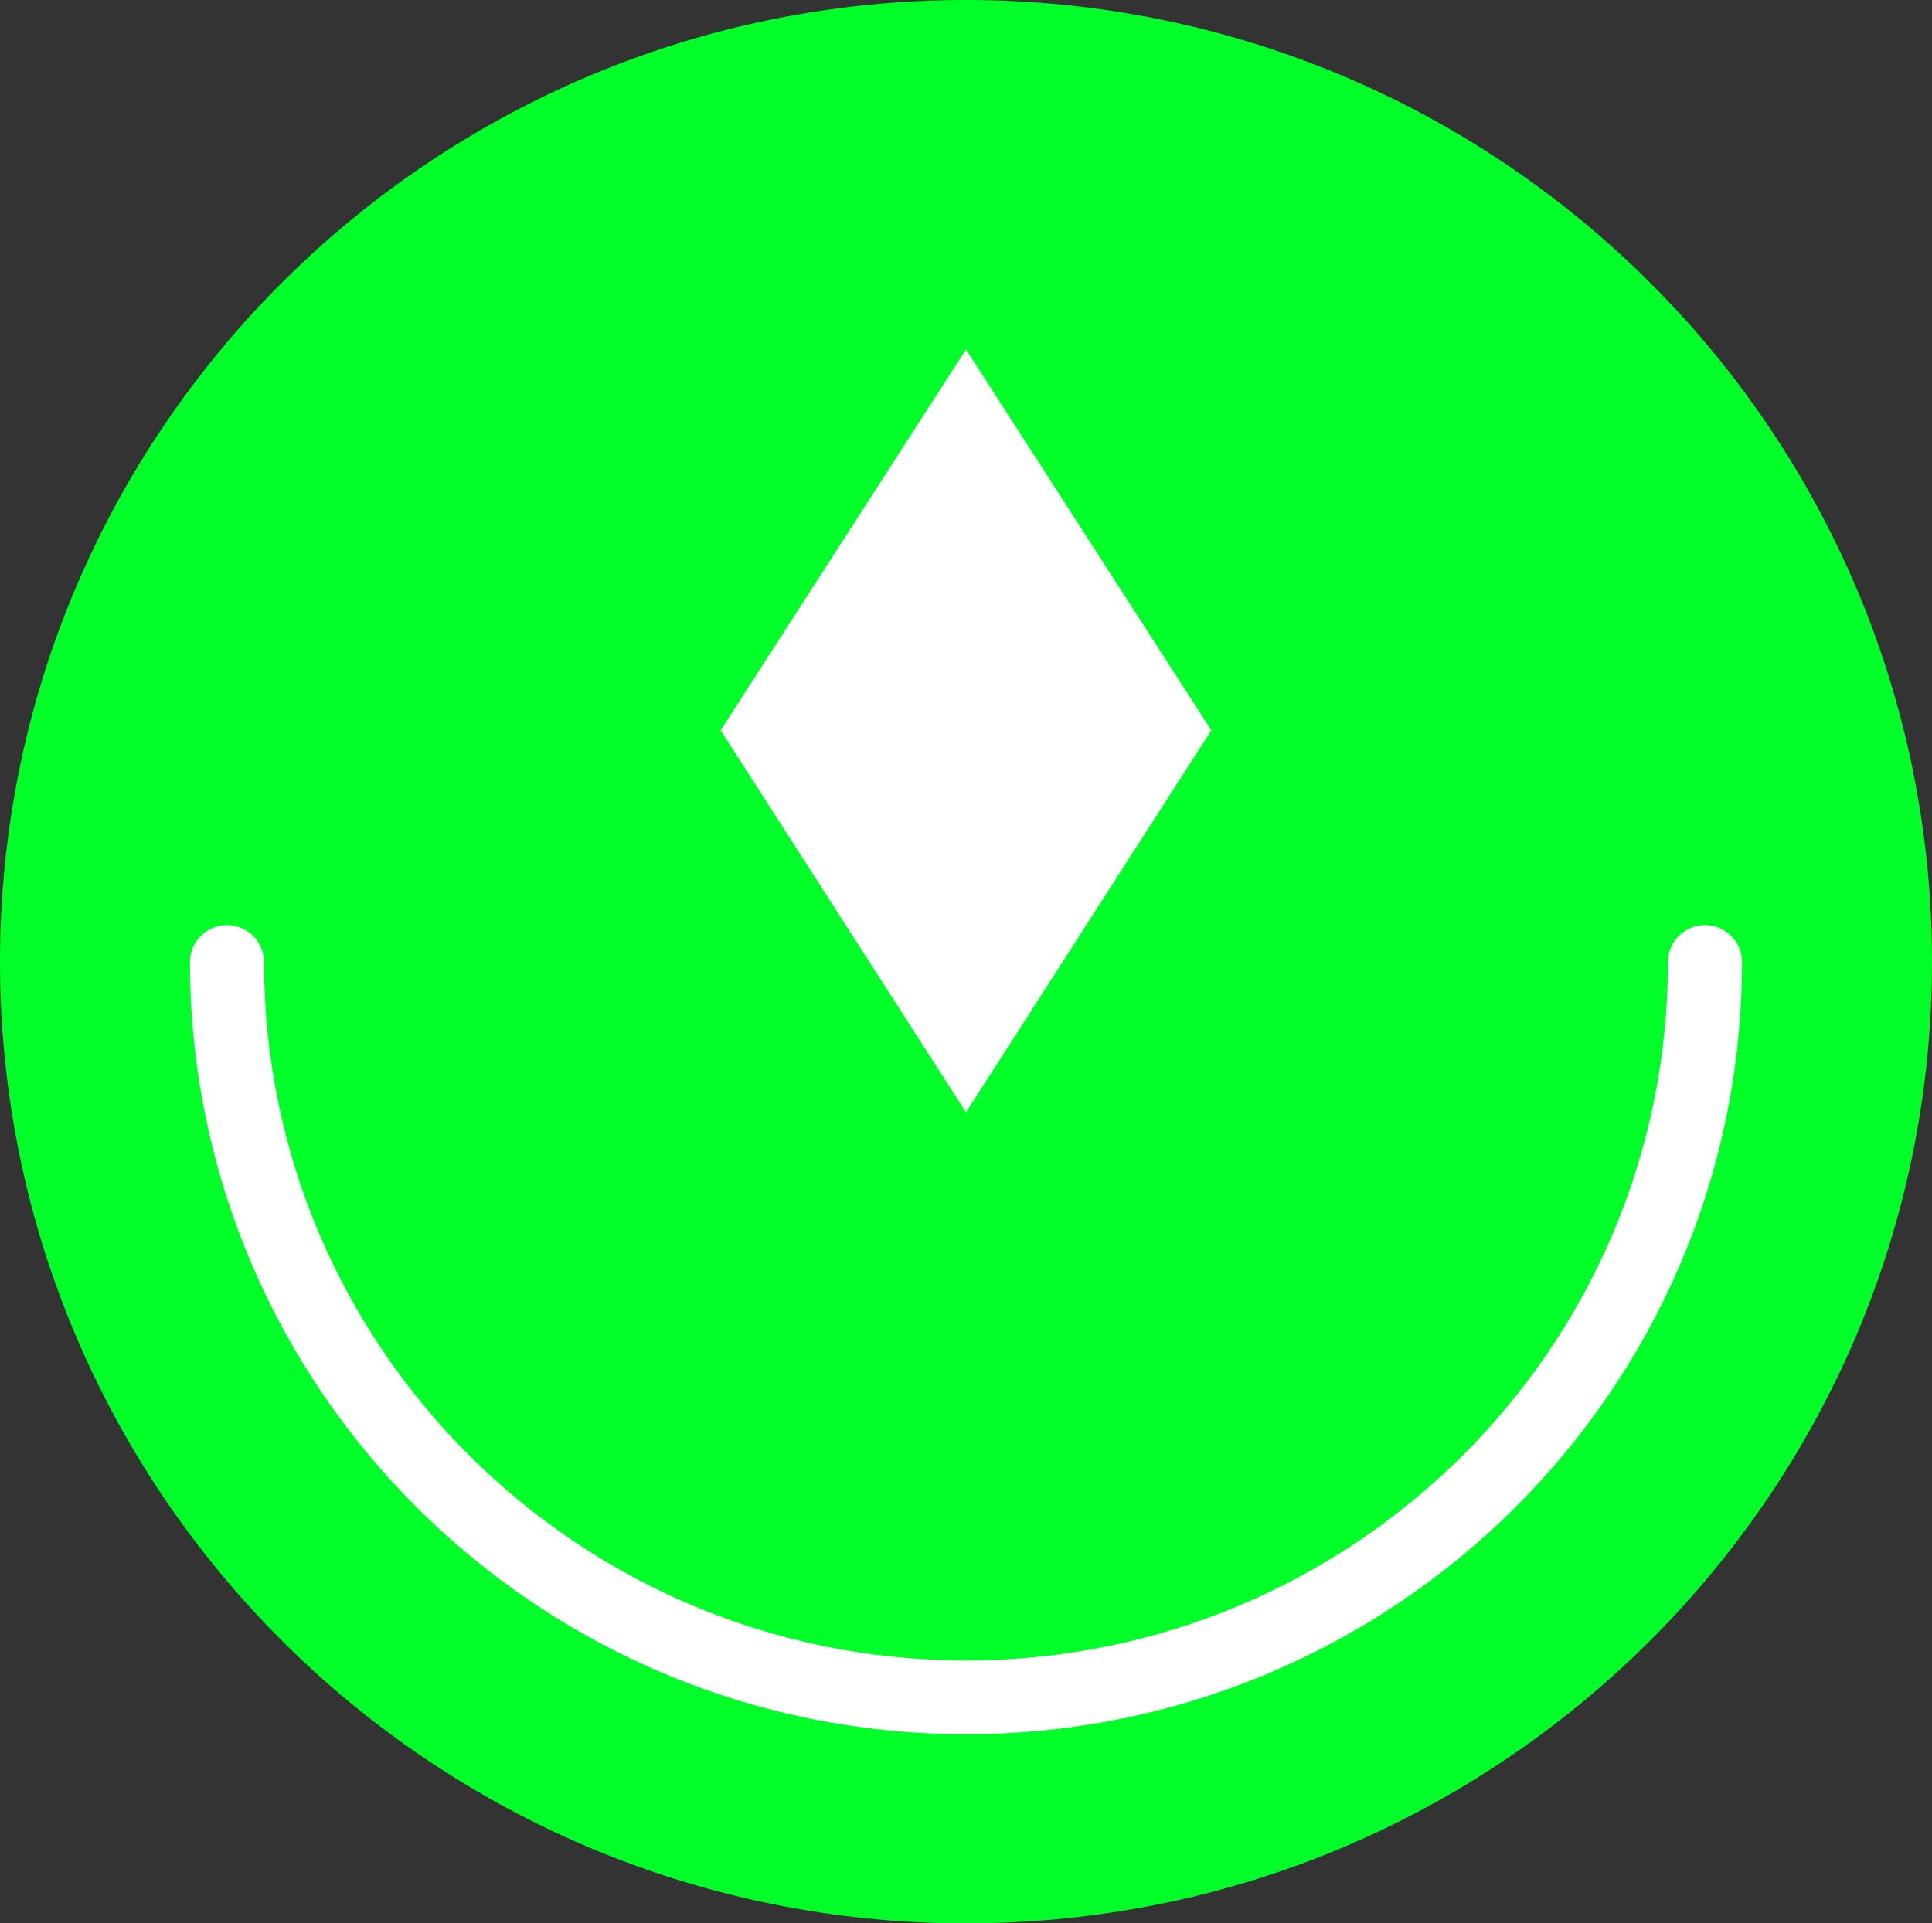 <svg width="237" height="236" viewBox="0 0 237 236" fill="none" xmlns="http://www.w3.org/2000/svg">
<rect x="0" y="0" width="237" height="236" fill="#333333" stroke="none"/>
<path fill-rule="evenodd" clip-rule="evenodd" d="M118.5 236C53.054 236 -1.09076e-05 183.17 -1.09076e-05 118C-1.09076e-05 52.83 53.054 0 118.5 0C183.946 0 237 52.83 237 118C237 183.17 183.946 236 118.5 236Z" fill="#00FF29"/>
<path fill-rule="evenodd" clip-rule="evenodd" d="M118.5 42.873L88.401 89.612L118.5 136.486L148.599 89.612L118.5 42.873Z" fill="white"/>
<path d="M23.305 118.031C23.305 118.021 23.305 118.01 23.305 118H23.306C23.327 115.52 25.352 113.516 27.848 113.516C30.343 113.516 32.368 115.52 32.389 118H32.39C32.39 165.356 70.943 203.746 118.5 203.746C166.057 203.746 204.61 165.356 204.61 118H204.611C204.632 115.52 206.657 113.516 209.153 113.516C211.648 113.516 213.673 115.52 213.694 118H213.695C213.695 118.01 213.695 118.021 213.695 118.031C213.695 118.033 213.695 118.037 213.695 118.039C213.695 118.044 213.695 118.048 213.695 118.052C213.667 170.381 171.057 212.793 118.5 212.793C65.943 212.793 23.334 170.381 23.305 118.052C23.305 118.048 23.305 118.044 23.305 118.039C23.305 118.037 23.305 118.033 23.305 118.031Z" fill="white"/>
</svg>
